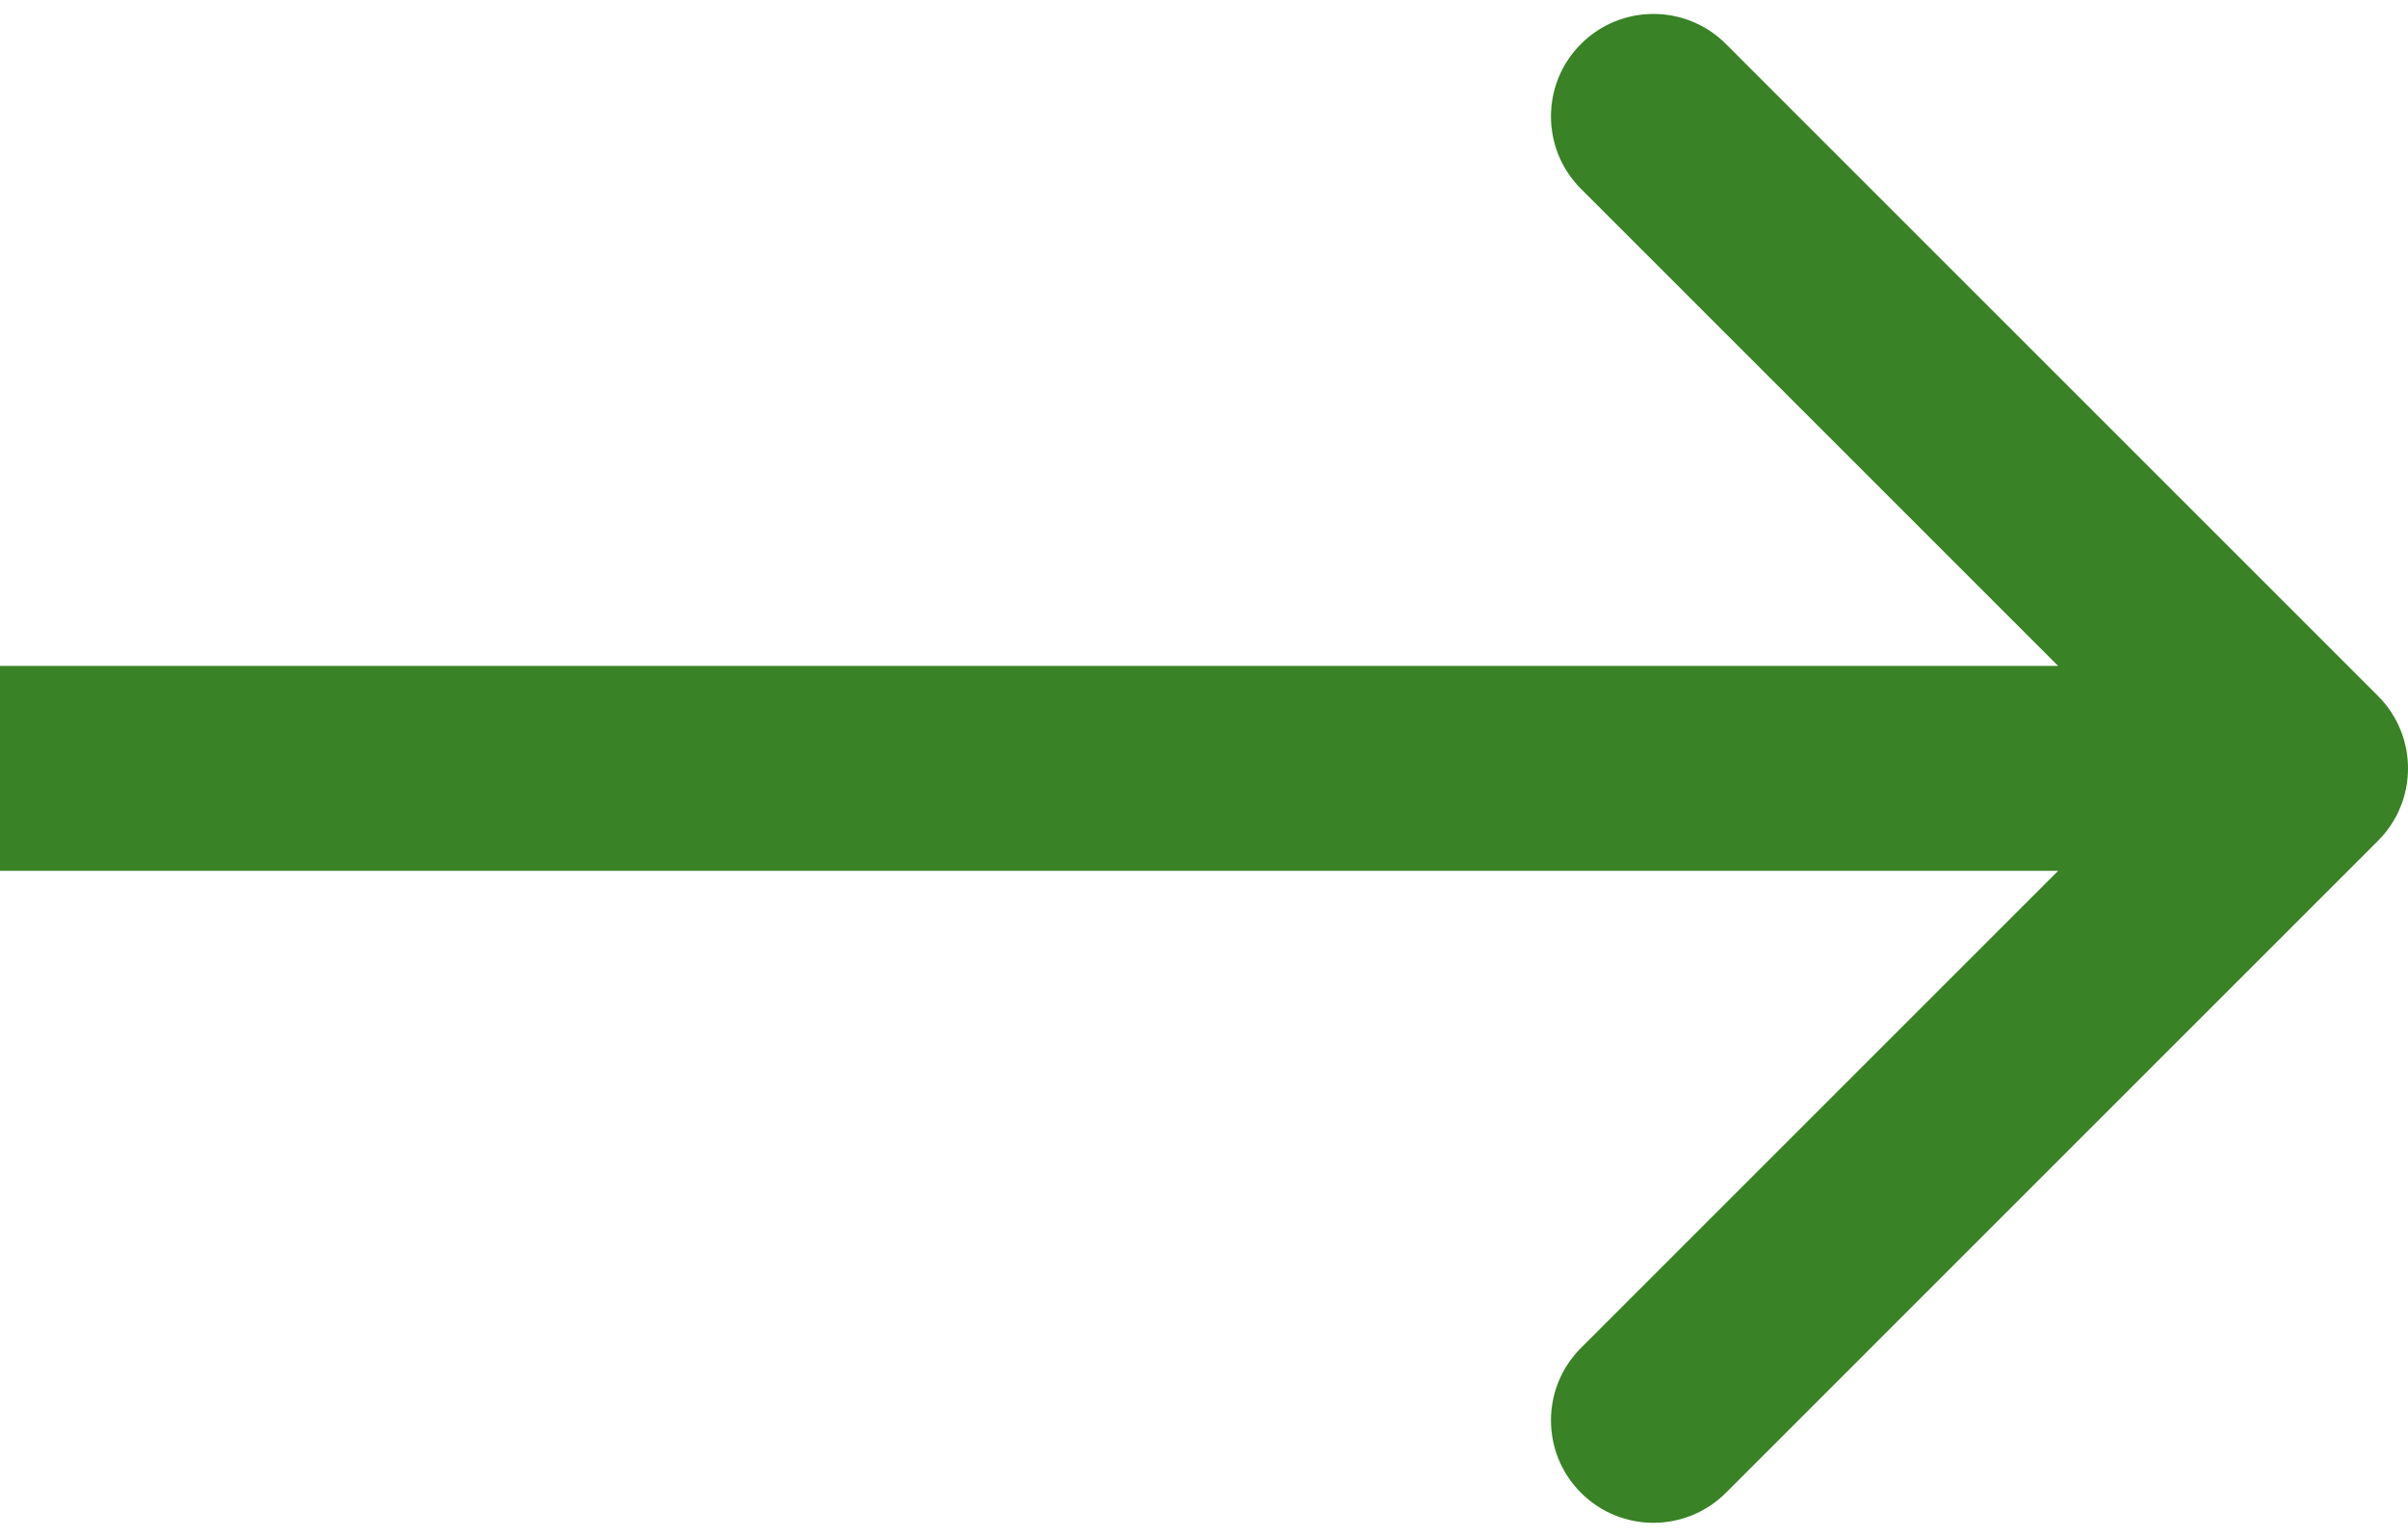 <svg width="94" height="60" viewBox="0 0 94 60" fill="none" xmlns="http://www.w3.org/2000/svg">
<path d="M92.828 32.828C94.391 31.266 94.391 28.734 92.828 27.172L67.373 1.716C65.811 0.154 63.278 0.154 61.716 1.716C60.154 3.278 60.154 5.81 61.716 7.373L84.343 30L61.716 52.627C60.154 54.19 60.154 56.722 61.716 58.284C63.278 59.846 65.811 59.846 67.373 58.284L92.828 32.828ZM0 34H90V26H0V34Z" fill="#398225"/>
</svg>
